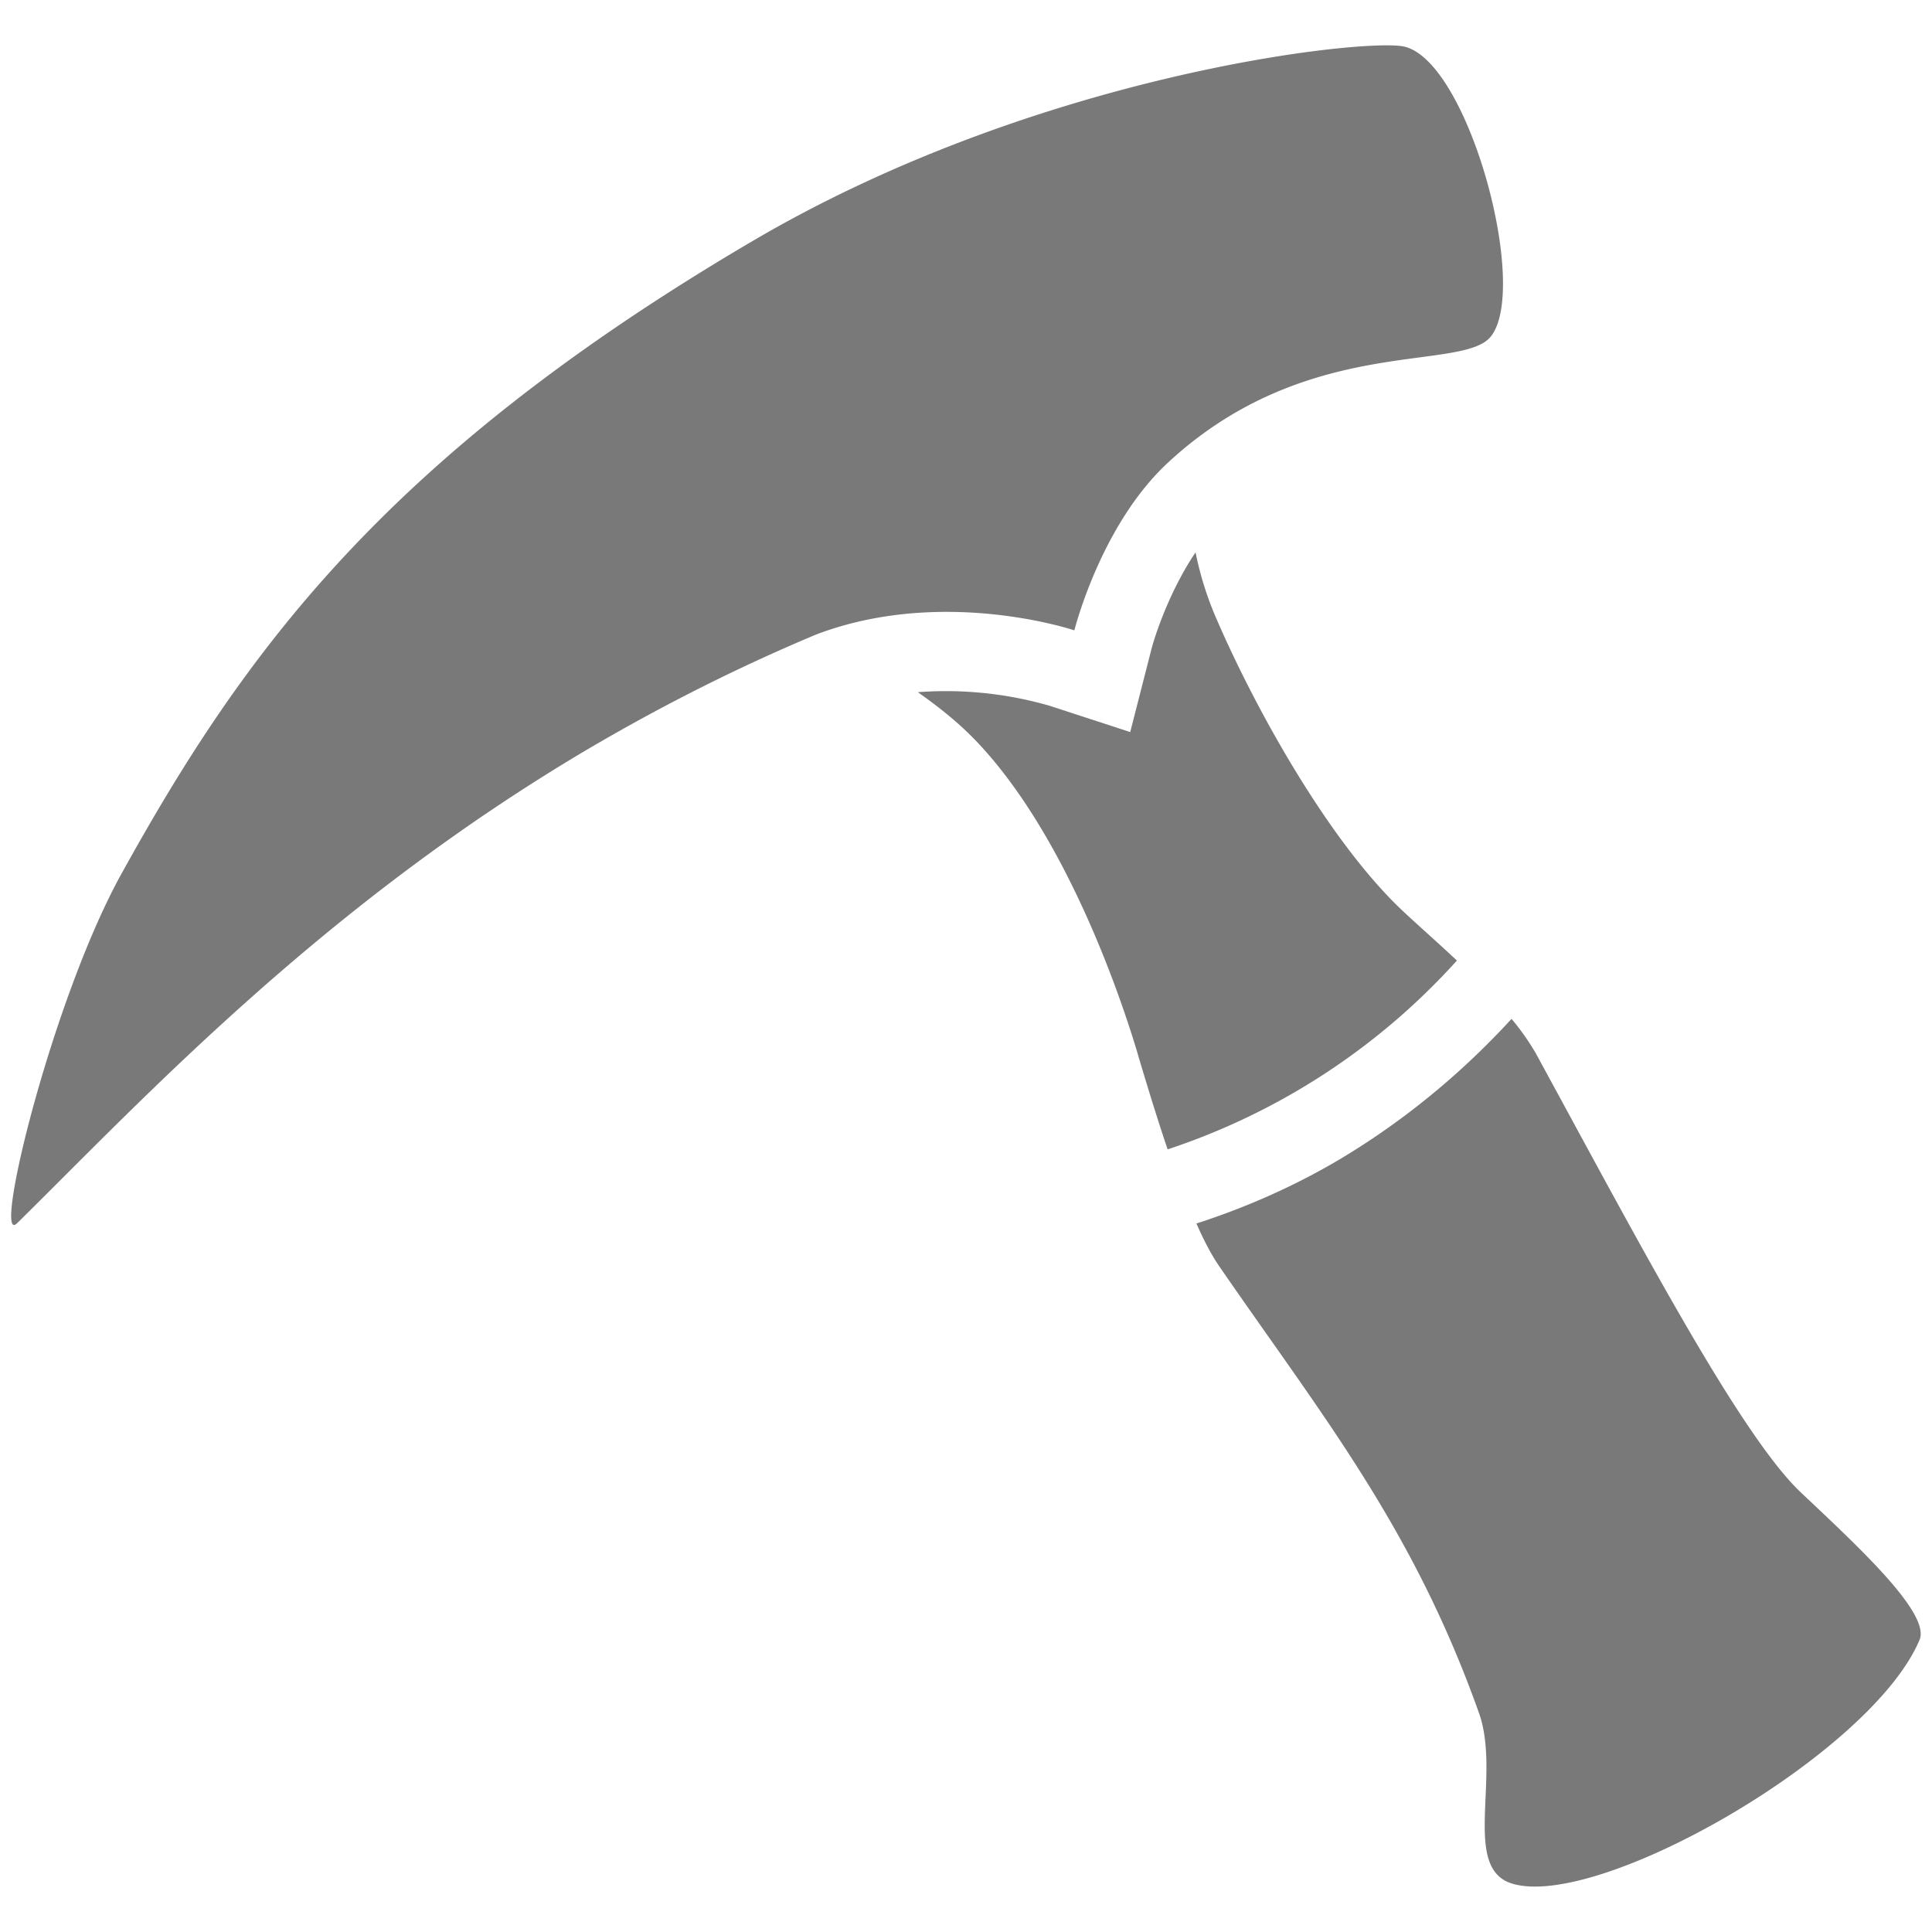 <svg width="11" height="11" xmlns="http://www.w3.org/2000/svg">
    <g fill="none" fill-rule="evenodd">
        <path d="M0 11h11V0H0z"/>
        <g fill="#797979">
            <path d="M8.743 5.995a1.385 1.385 0 0 0-.137-.194c-.217.237-.543.541-.984.803-.237.14-.509.265-.81.362.04.092.083.174.124.235.582.847 1.106 1.486 1.485 2.553.126.357-.1.881.187.97.493.153 2.047-.737 2.321-1.387.065-.152-.359-.54-.676-.84-.35-.331-.938-1.453-1.51-2.502M6.478 6.002c.035.117.097.326.17.542a3.84 3.84 0 0 0 1.647-1.075c-.134-.126-.263-.237-.343-.316-.4-.394-.81-1.122-1.039-1.66a1.881 1.881 0 0 1-.106-.348c-.14.207-.226.454-.252.554l-.12.469-.46-.15a2.13 2.13 0 0 0-.749-.077c.113.08.223.166.324.27.49.507.804 1.374.928 1.79"/>
            <path d="m4.231 1.404.058-.034C5.89.43 7.716.222 7.983.263c.37.058.728 1.368.506 1.652a.163.163 0 0 1-.045.038c-.204.12-.803.037-1.427.406a2.146 2.146 0 0 0-.368.276c-.383.355-.532.954-.532.954s-.746-.252-1.471.024c-.475.199-.91.423-1.312.66C1.833 5.163.822 6.25.098 6.964a.058.058 0 0 1-.01.008c-.119.07.215-1.295.604-1.998.69-1.247 1.486-2.352 3.539-3.57"/>
        </g>
    </g>
</svg>
